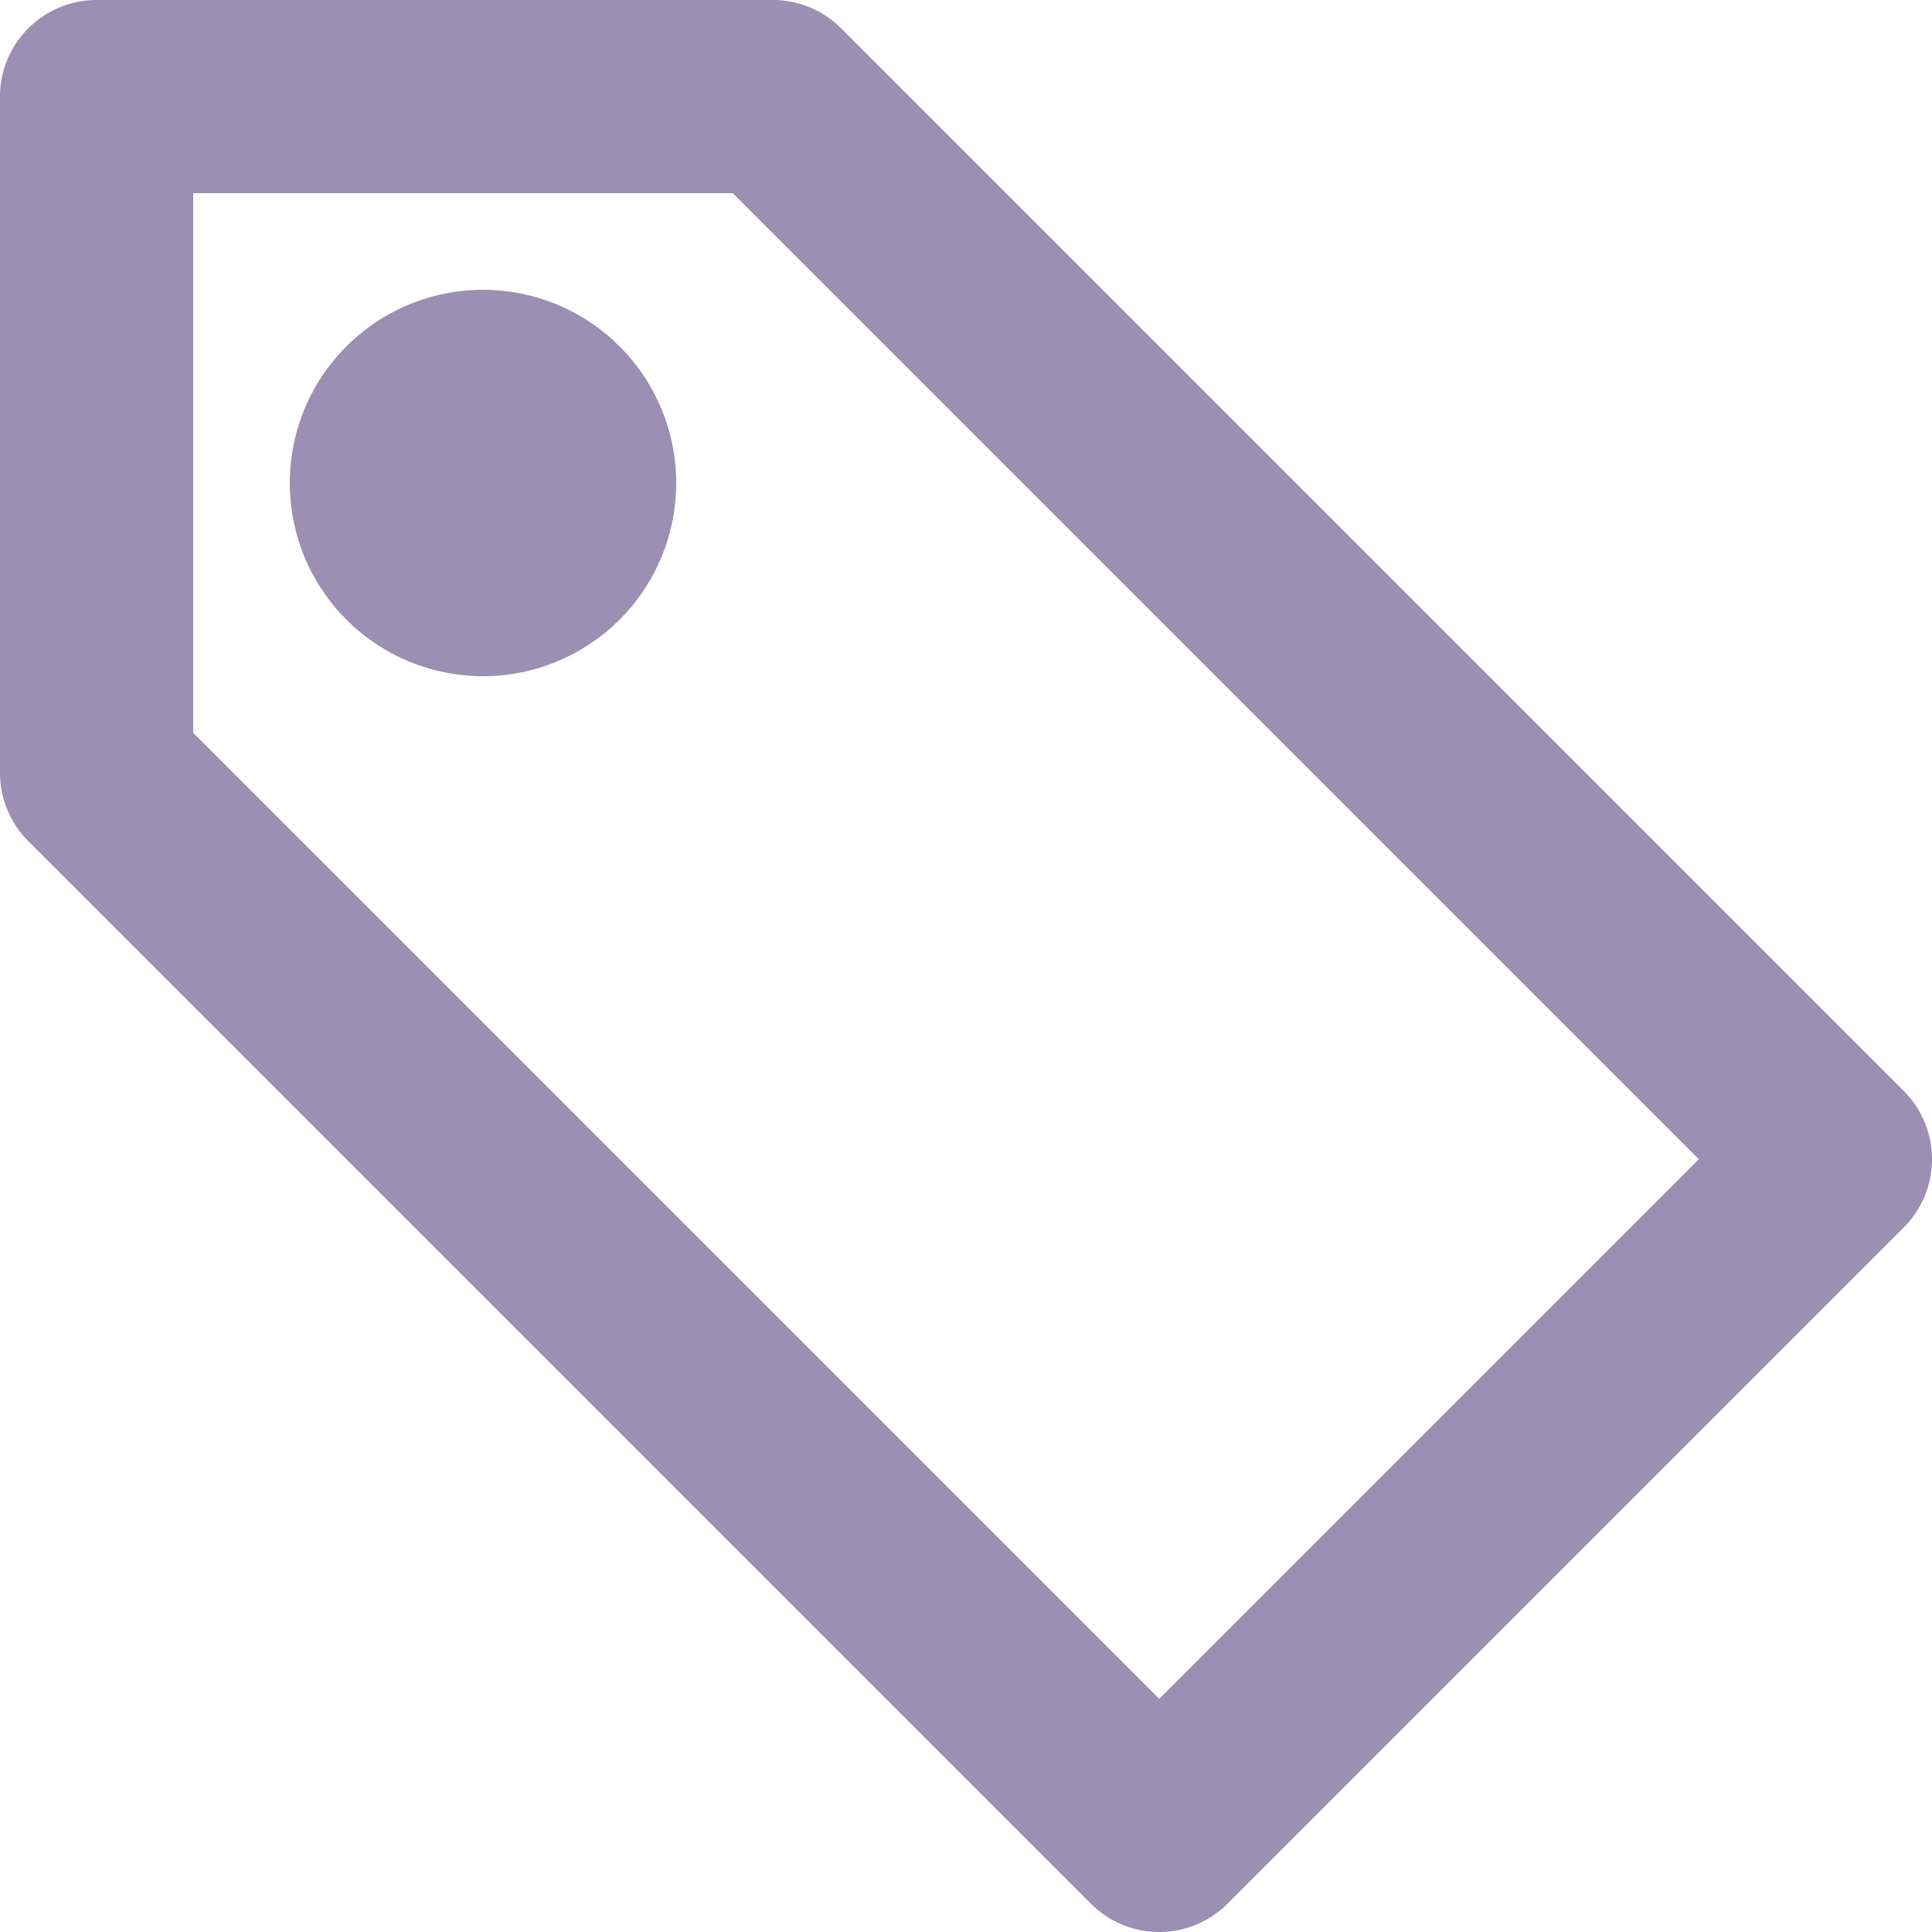 <svg width="20" height="20" xmlns="http://www.w3.org/2000/svg"><path d="M12 20a.997.997 0 01-.707-.293l-11-11A.996.996 0 010 8V1a1 1 0 011-1h7c.266 0 .52.105.707.293l11 11a.999.999 0 010 1.414l-7 7A.997.997 0 0112 20zM2 7.586l10 10L17.586 12l-10-10H2v5.586zM5 7a2 2 0 110-4 2 2 0 010 4z" fill="#9B8FB3"/></svg>
